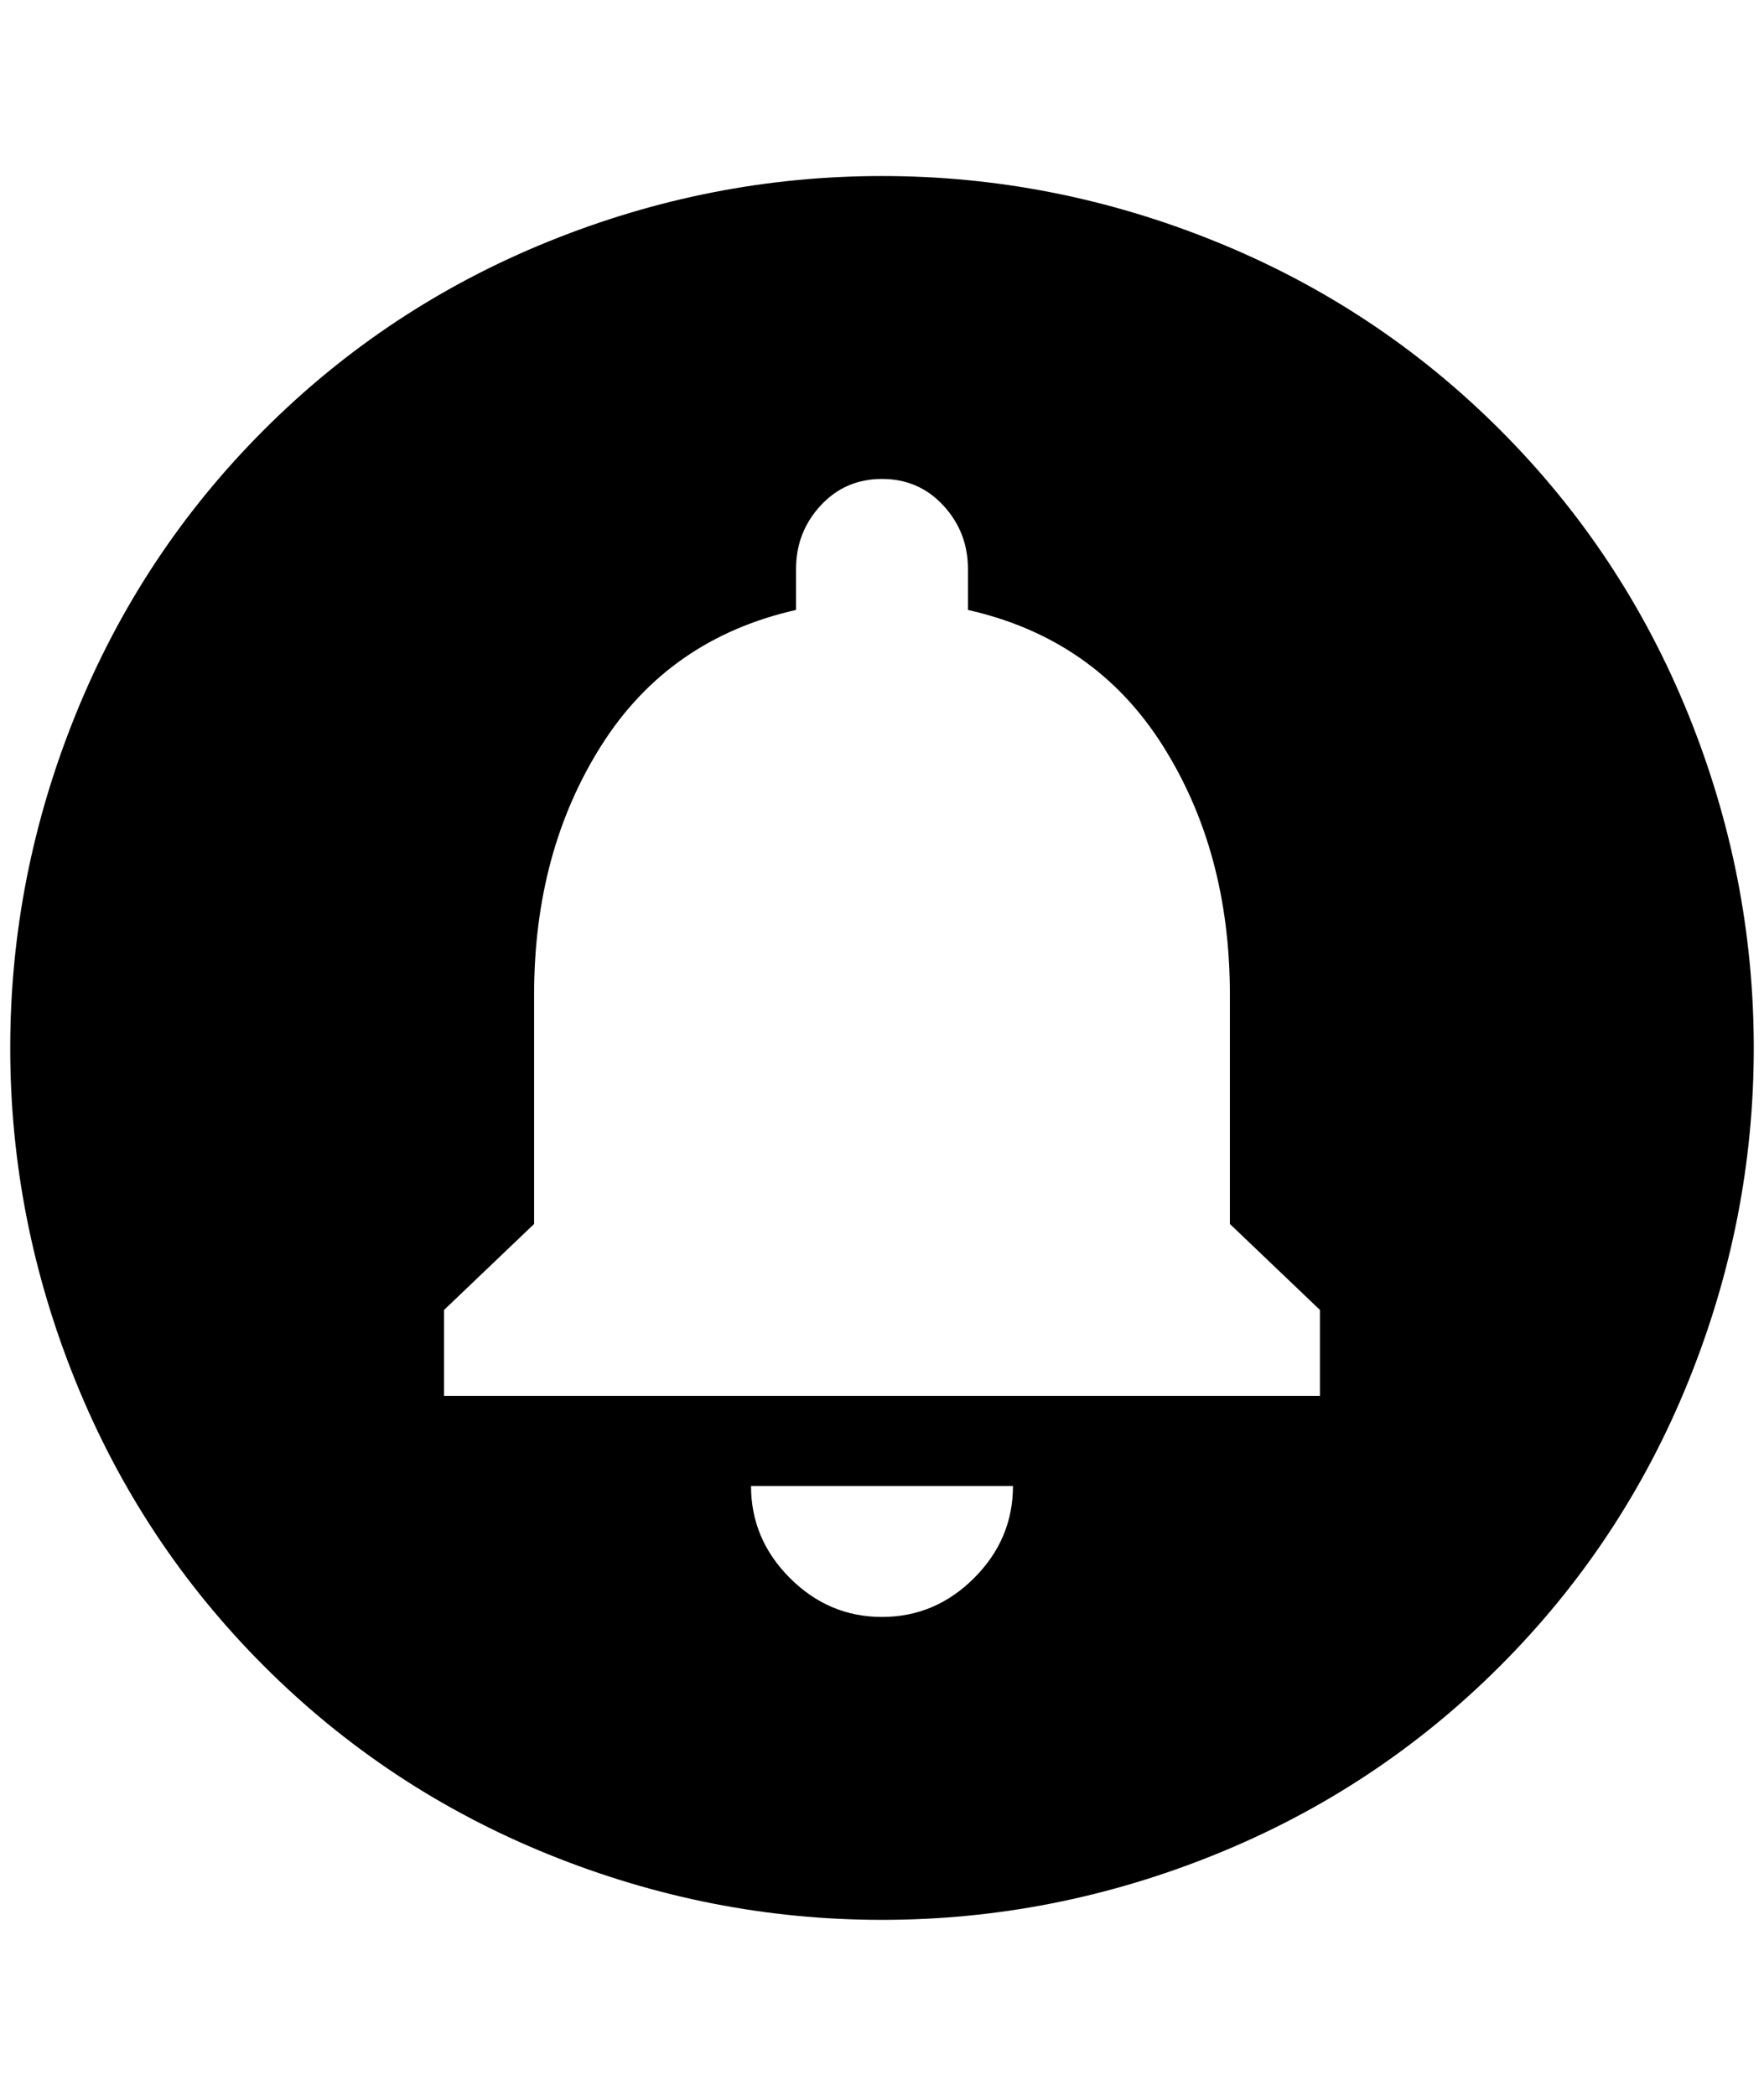 <?xml version="1.0" standalone="no"?>
<!DOCTYPE svg PUBLIC "-//W3C//DTD SVG 1.1//EN" "http://www.w3.org/Graphics/SVG/1.1/DTD/svg11.dtd" >
<svg xmlns="http://www.w3.org/2000/svg" xmlns:xlink="http://www.w3.org/1999/xlink" version="1.1" viewBox="-10 0 1724 2048">
   <path fill="currentColor"
d="M852 172q168 0 326 64t278 184t184 278t64 326t-64 326t-184 278t-278 184t-326 64t-326 -64t-278 -184t-184 -278t-64 -326t64 -326t184 -278t278 -184t326 -64zM1280 1364v-84l-88 -84v-224q0 -140 -66 -244t-190 -132v-40q0 -36 -24 -62t-60 -26t-60 26t-24 62v40
q-124 28 -190 132t-66 244v224l-88 84v84h856zM980 1452h-256q0 52 38 90t90 38t90 -38t38 -90z" />
</svg>
